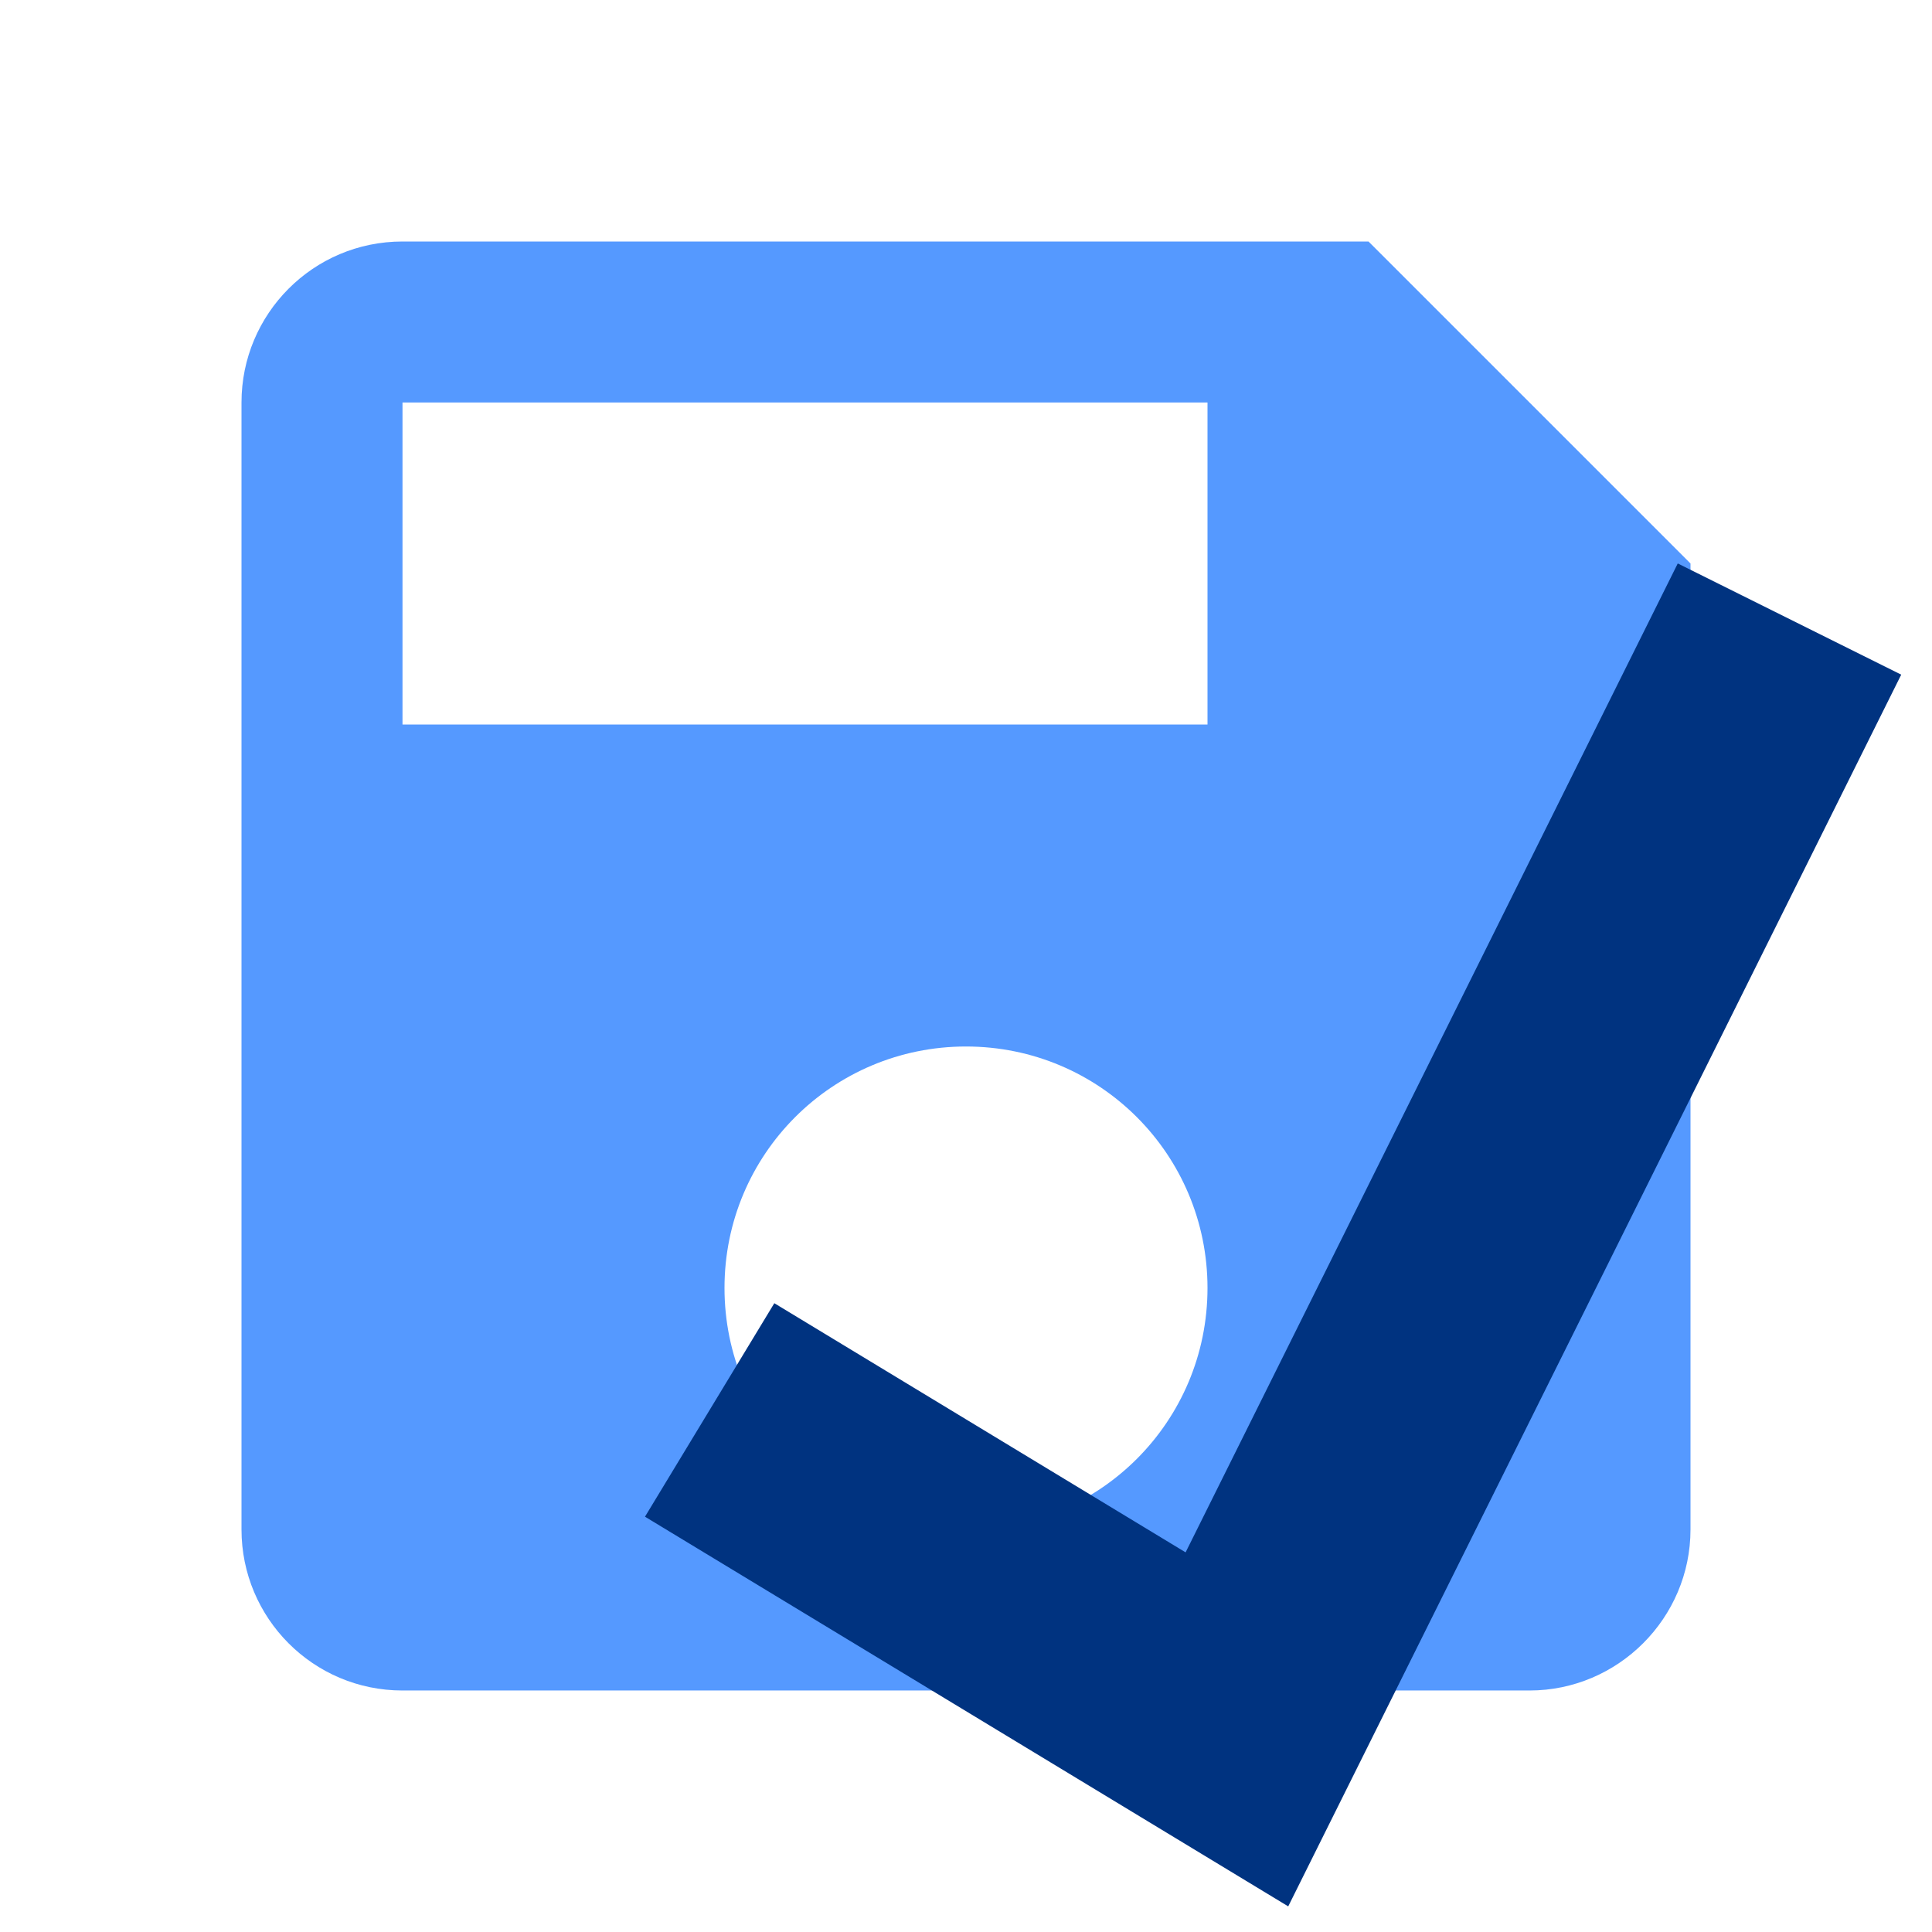 <?xml version="1.0" encoding="UTF-8" standalone="no"?>
<svg
   xmlns:dc="http://purl.org/dc/elements/1.1/"
   xmlns:cc="http://creativecommons.org/ns#"
   xmlns:rdf="http://www.w3.org/1999/02/22-rdf-syntax-ns#"
   xmlns:svg="http://www.w3.org/2000/svg"
   xmlns="http://www.w3.org/2000/svg"
   xmlns:sodipodi="http://sodipodi.sourceforge.net/DTD/sodipodi-0.dtd"
   xmlns:inkscape="http://www.inkscape.org/namespaces/inkscape"
   fill="#000000"
   height="24"
   viewBox="0 0 24 24"
   width="24"
   version="1.1"
   id="svg6"
   sodipodi:docname="guardarno.svg"
   inkscape:version="0.92+devel unknown">
  <defs
     id="defs10" />
  <sodipodi:namedview
     pagecolor="#ffffff"
     bordercolor="#666666"
     inkscape:document-rotation="0"
     borderopacity="1"
     objecttolerance="10"
     gridtolerance="10"
     guidetolerance="10"
     inkscape:pageopacity="0"
     inkscape:pageshadow="2"
     inkscape:window-width="1920"
     inkscape:window-height="1051"
     id="namedview8"
     showgrid="false"
     inkscape:zoom="15.88044"
     inkscape:cx="11.861727"
     inkscape:cy="1.1597734"
     inkscape:window-x="1366"
     inkscape:window-y="0"
     inkscape:window-maximized="1"
     inkscape:current-layer="g896" />
  <path
     d="M17 3H5c-1.11 0-2 .9-2 2v14c0 1.1.89 2 2 2h14c1.1 0 2-.9 2-2V7l-4-4zm-5 16c-1.66 0-3-1.34-3-3s1.34-3 3-3 3 1.34 3 3-1.34 3-3 3zm3-10H5V5h10v4z"
     id="path4"
     style="fill:#5599ff" />
  <g
     style="fill:#000000"
     id="g896"
     transform="matrix(0.792,0,0,0.792,9.229,7.287)">
    <path
       style="fill:none;stroke:#003380;stroke-width:3.915;stroke-linecap:butt;stroke-linejoin:miter;stroke-miterlimit:4;stroke-dasharray:none;stroke-opacity:1"
       d="M -0.522,12.914 7.748,17.924 16.415,0.509"
       id="path815"
       inkscape:connector-curvature="0"
       sodipodi:nodetypes="ccc" />
  </g>
</svg>
